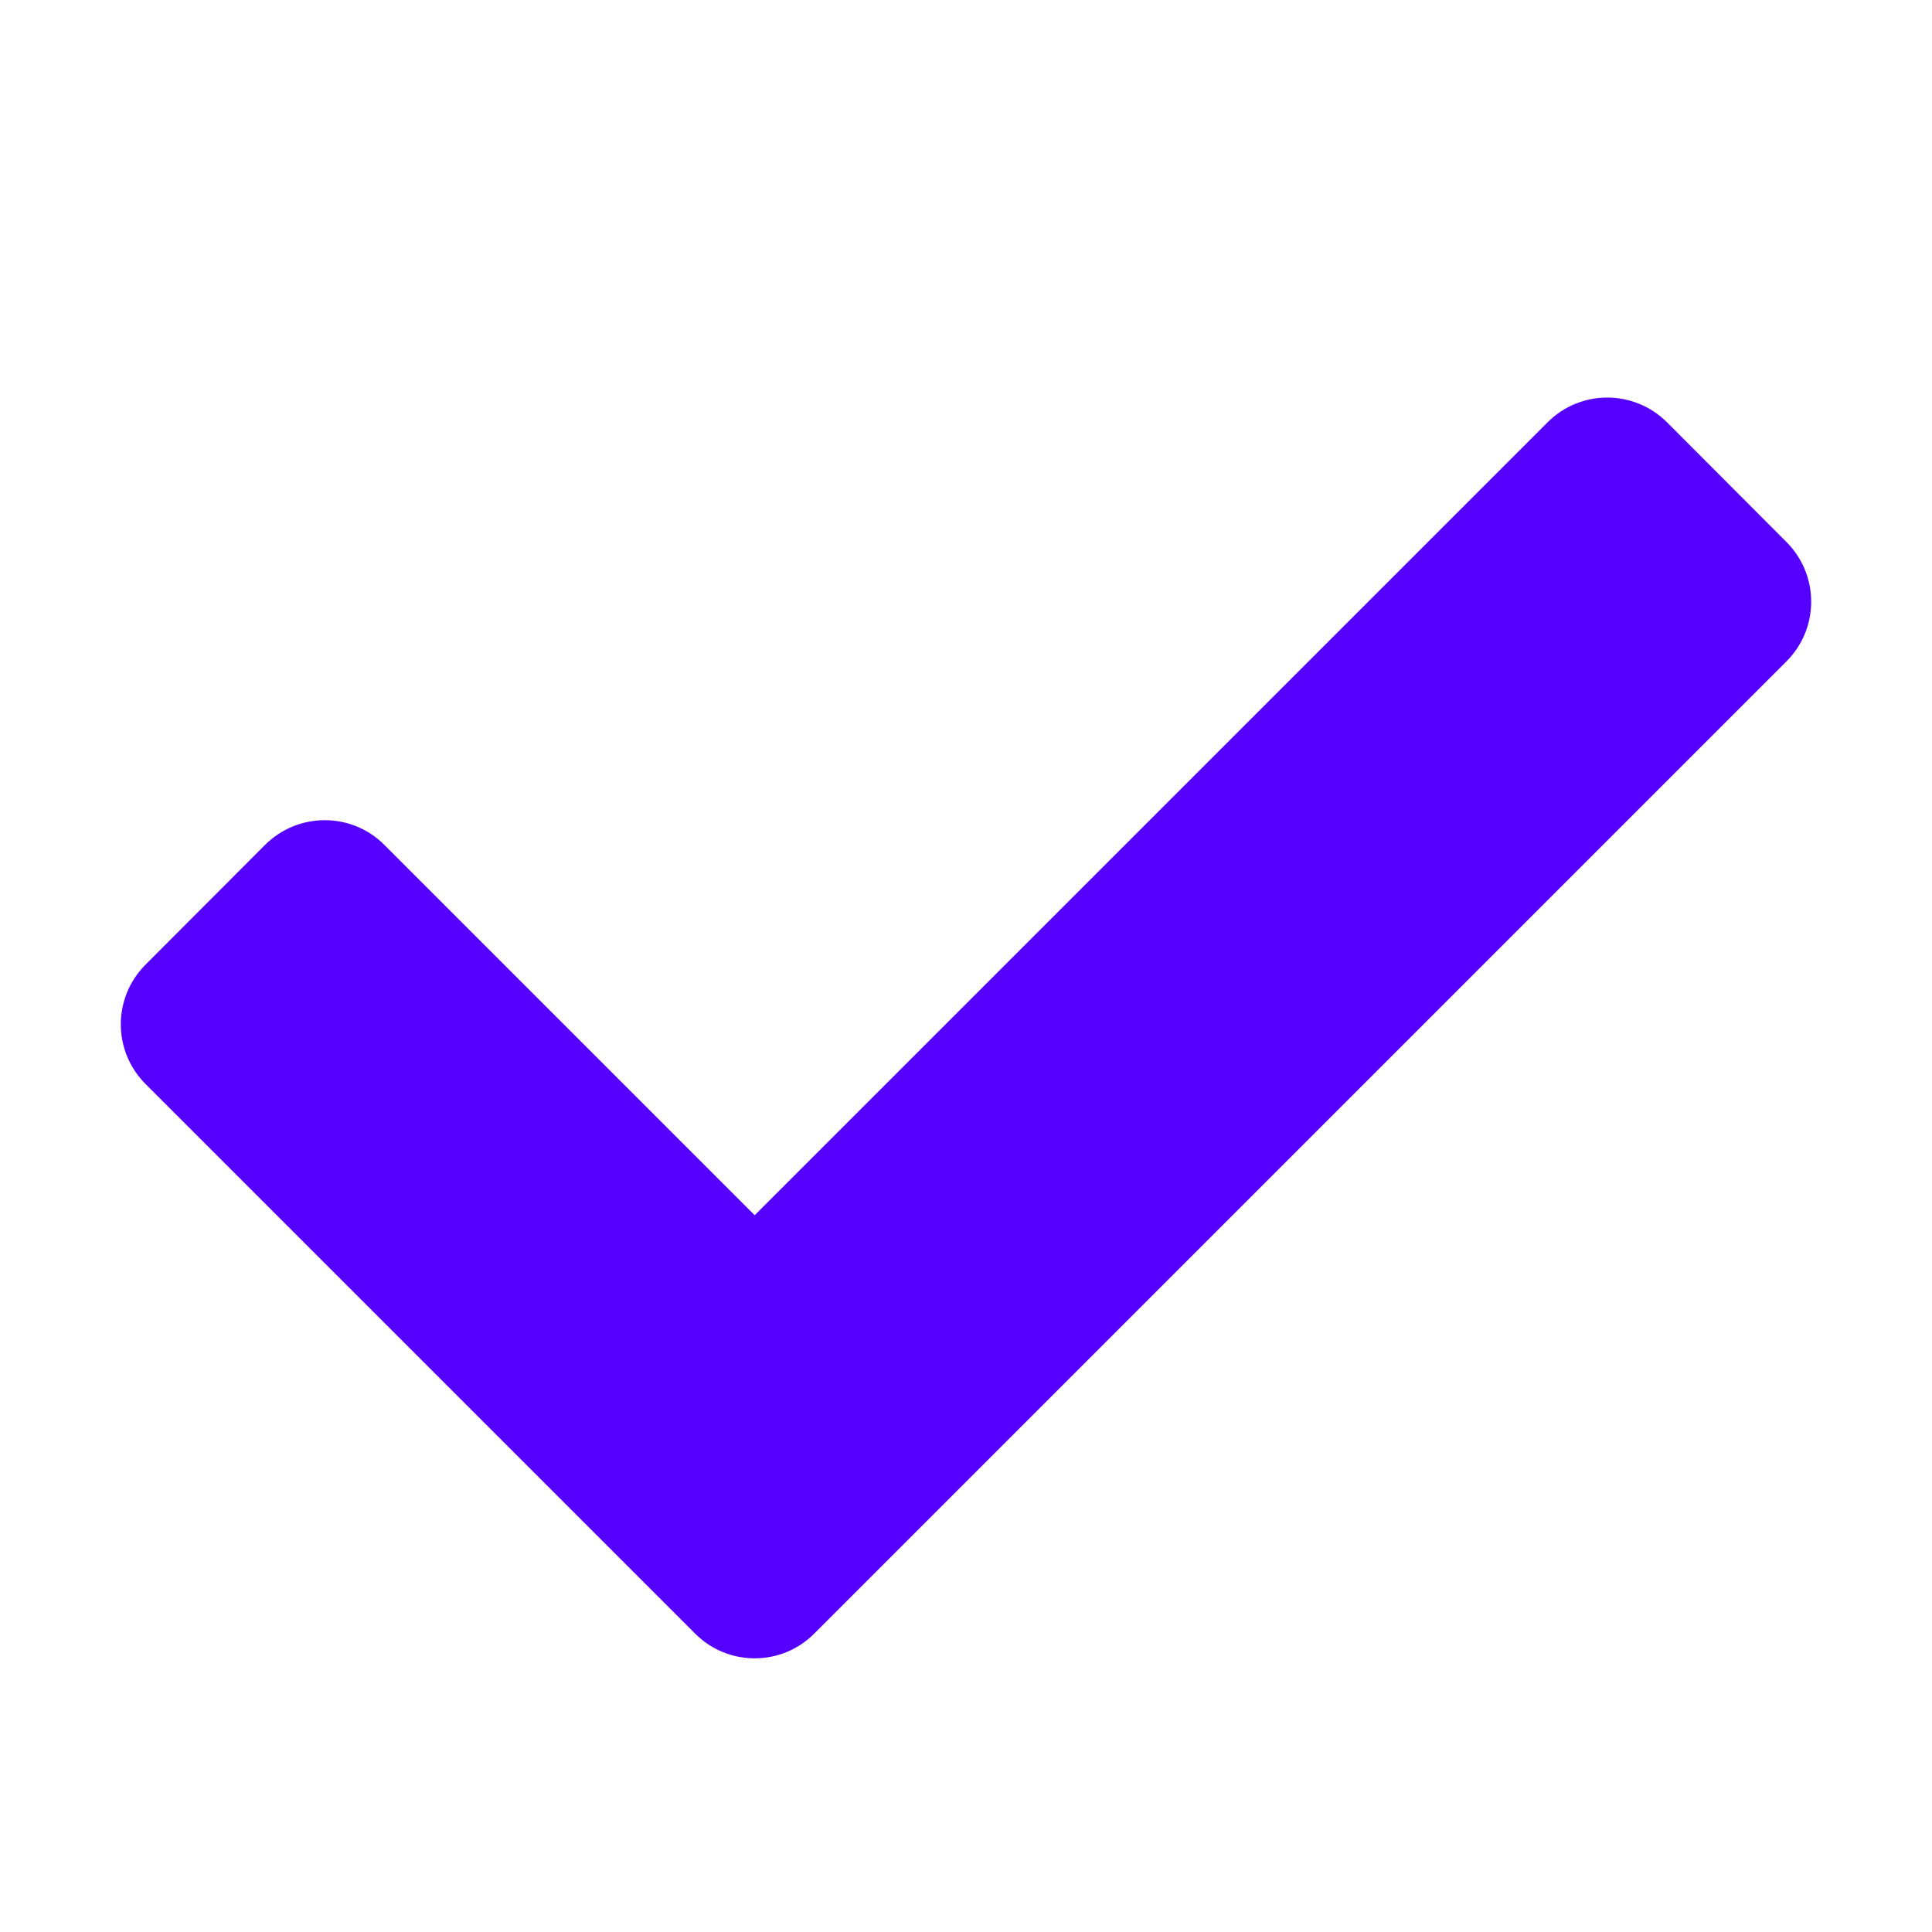 <svg width="8" height="8" viewBox="0 0 8 8" fill="none" xmlns="http://www.w3.org/2000/svg">
<g clip-path="url(#clip0_22423_306)">
<path d="M2.878 6.764L0.603 4.489C0.466 4.352 0.466 4.131 0.603 3.994L1.097 3.499C1.234 3.362 1.456 3.362 1.592 3.499L3.125 5.032L6.408 1.749C6.544 1.612 6.766 1.612 6.903 1.749L7.397 2.244C7.534 2.381 7.534 2.602 7.397 2.739L3.372 6.764C3.236 6.901 3.014 6.901 2.878 6.764Z" fill="#5500FF"/>
</g>
<defs>
<clipPath id="clip0_22423_306">
<rect width="7" height="7" fill="white" transform="translate(0.5 0.756)"/>
</clipPath>
</defs>
</svg>
